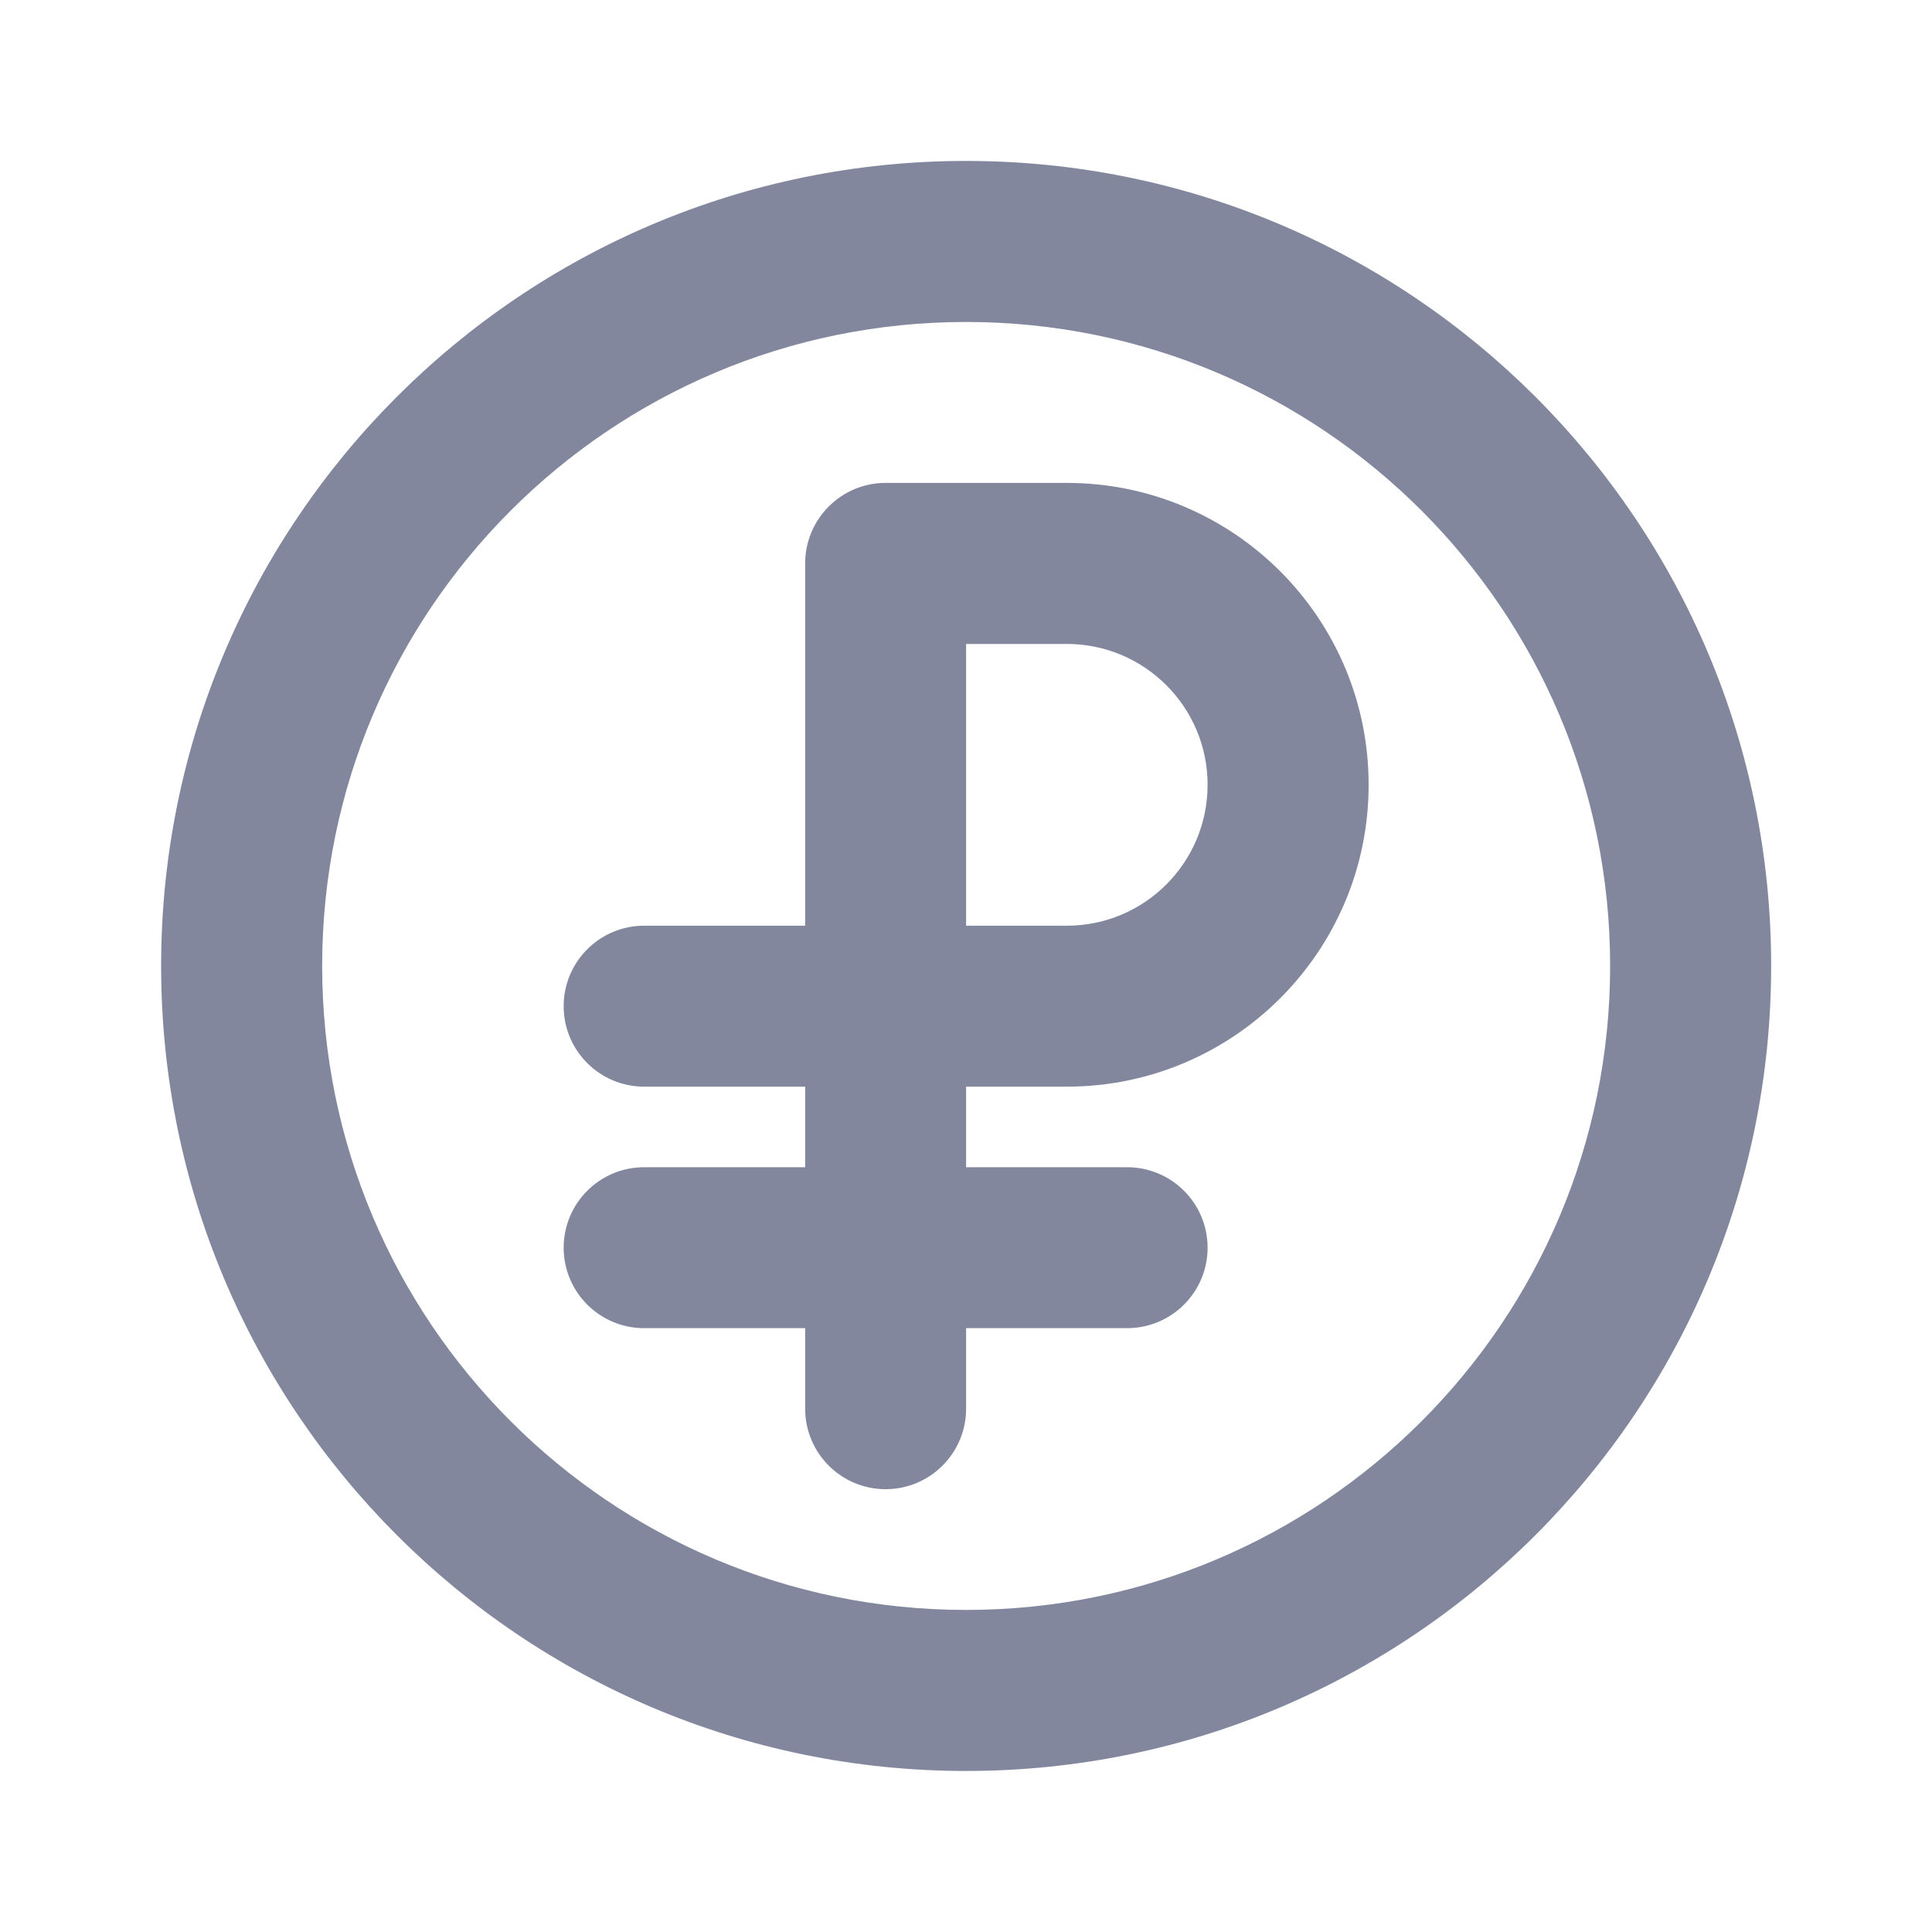 <svg width="20" height="20" viewBox="0 0 20 20" fill="none" xmlns="http://www.w3.org/2000/svg">
<path fill-rule="evenodd" clip-rule="evenodd" d="M10.001 18.333C5.399 18.333 1.668 14.602 1.668 9.999C1.668 5.397 5.399 1.666 10.001 1.666C14.604 1.666 18.335 5.397 18.335 9.999C18.335 14.602 14.604 18.333 10.001 18.333ZM10.001 3.333C6.319 3.333 3.335 6.317 3.335 9.999C3.335 13.681 6.319 16.666 10.001 16.666C13.683 16.666 16.668 13.681 16.668 9.999C16.668 6.317 13.683 3.333 10.001 3.333ZM8.335 5.833C8.335 5.372 8.708 4.999 9.168 4.999H11.043C12.769 4.999 14.168 6.398 14.168 8.124C14.168 9.85 12.769 11.249 11.043 11.249H10.001V12.083H11.668C12.128 12.083 12.501 12.456 12.501 12.916C12.501 13.376 12.128 13.749 11.668 13.749H10.001V14.583C10.001 15.043 9.628 15.416 9.168 15.416C8.708 15.416 8.335 15.043 8.335 14.583V13.749H6.668C6.208 13.749 5.835 13.376 5.835 12.916C5.835 12.456 6.208 12.083 6.668 12.083H8.335V11.249H6.668C6.208 11.249 5.835 10.876 5.835 10.416C5.835 9.956 6.208 9.583 6.668 9.583H8.335V5.833ZM10.001 9.583H11.043C11.848 9.583 12.501 8.93 12.501 8.124C12.501 7.319 11.848 6.666 11.043 6.666H10.001V9.583Z" fill="#82879E"/>
</svg>
